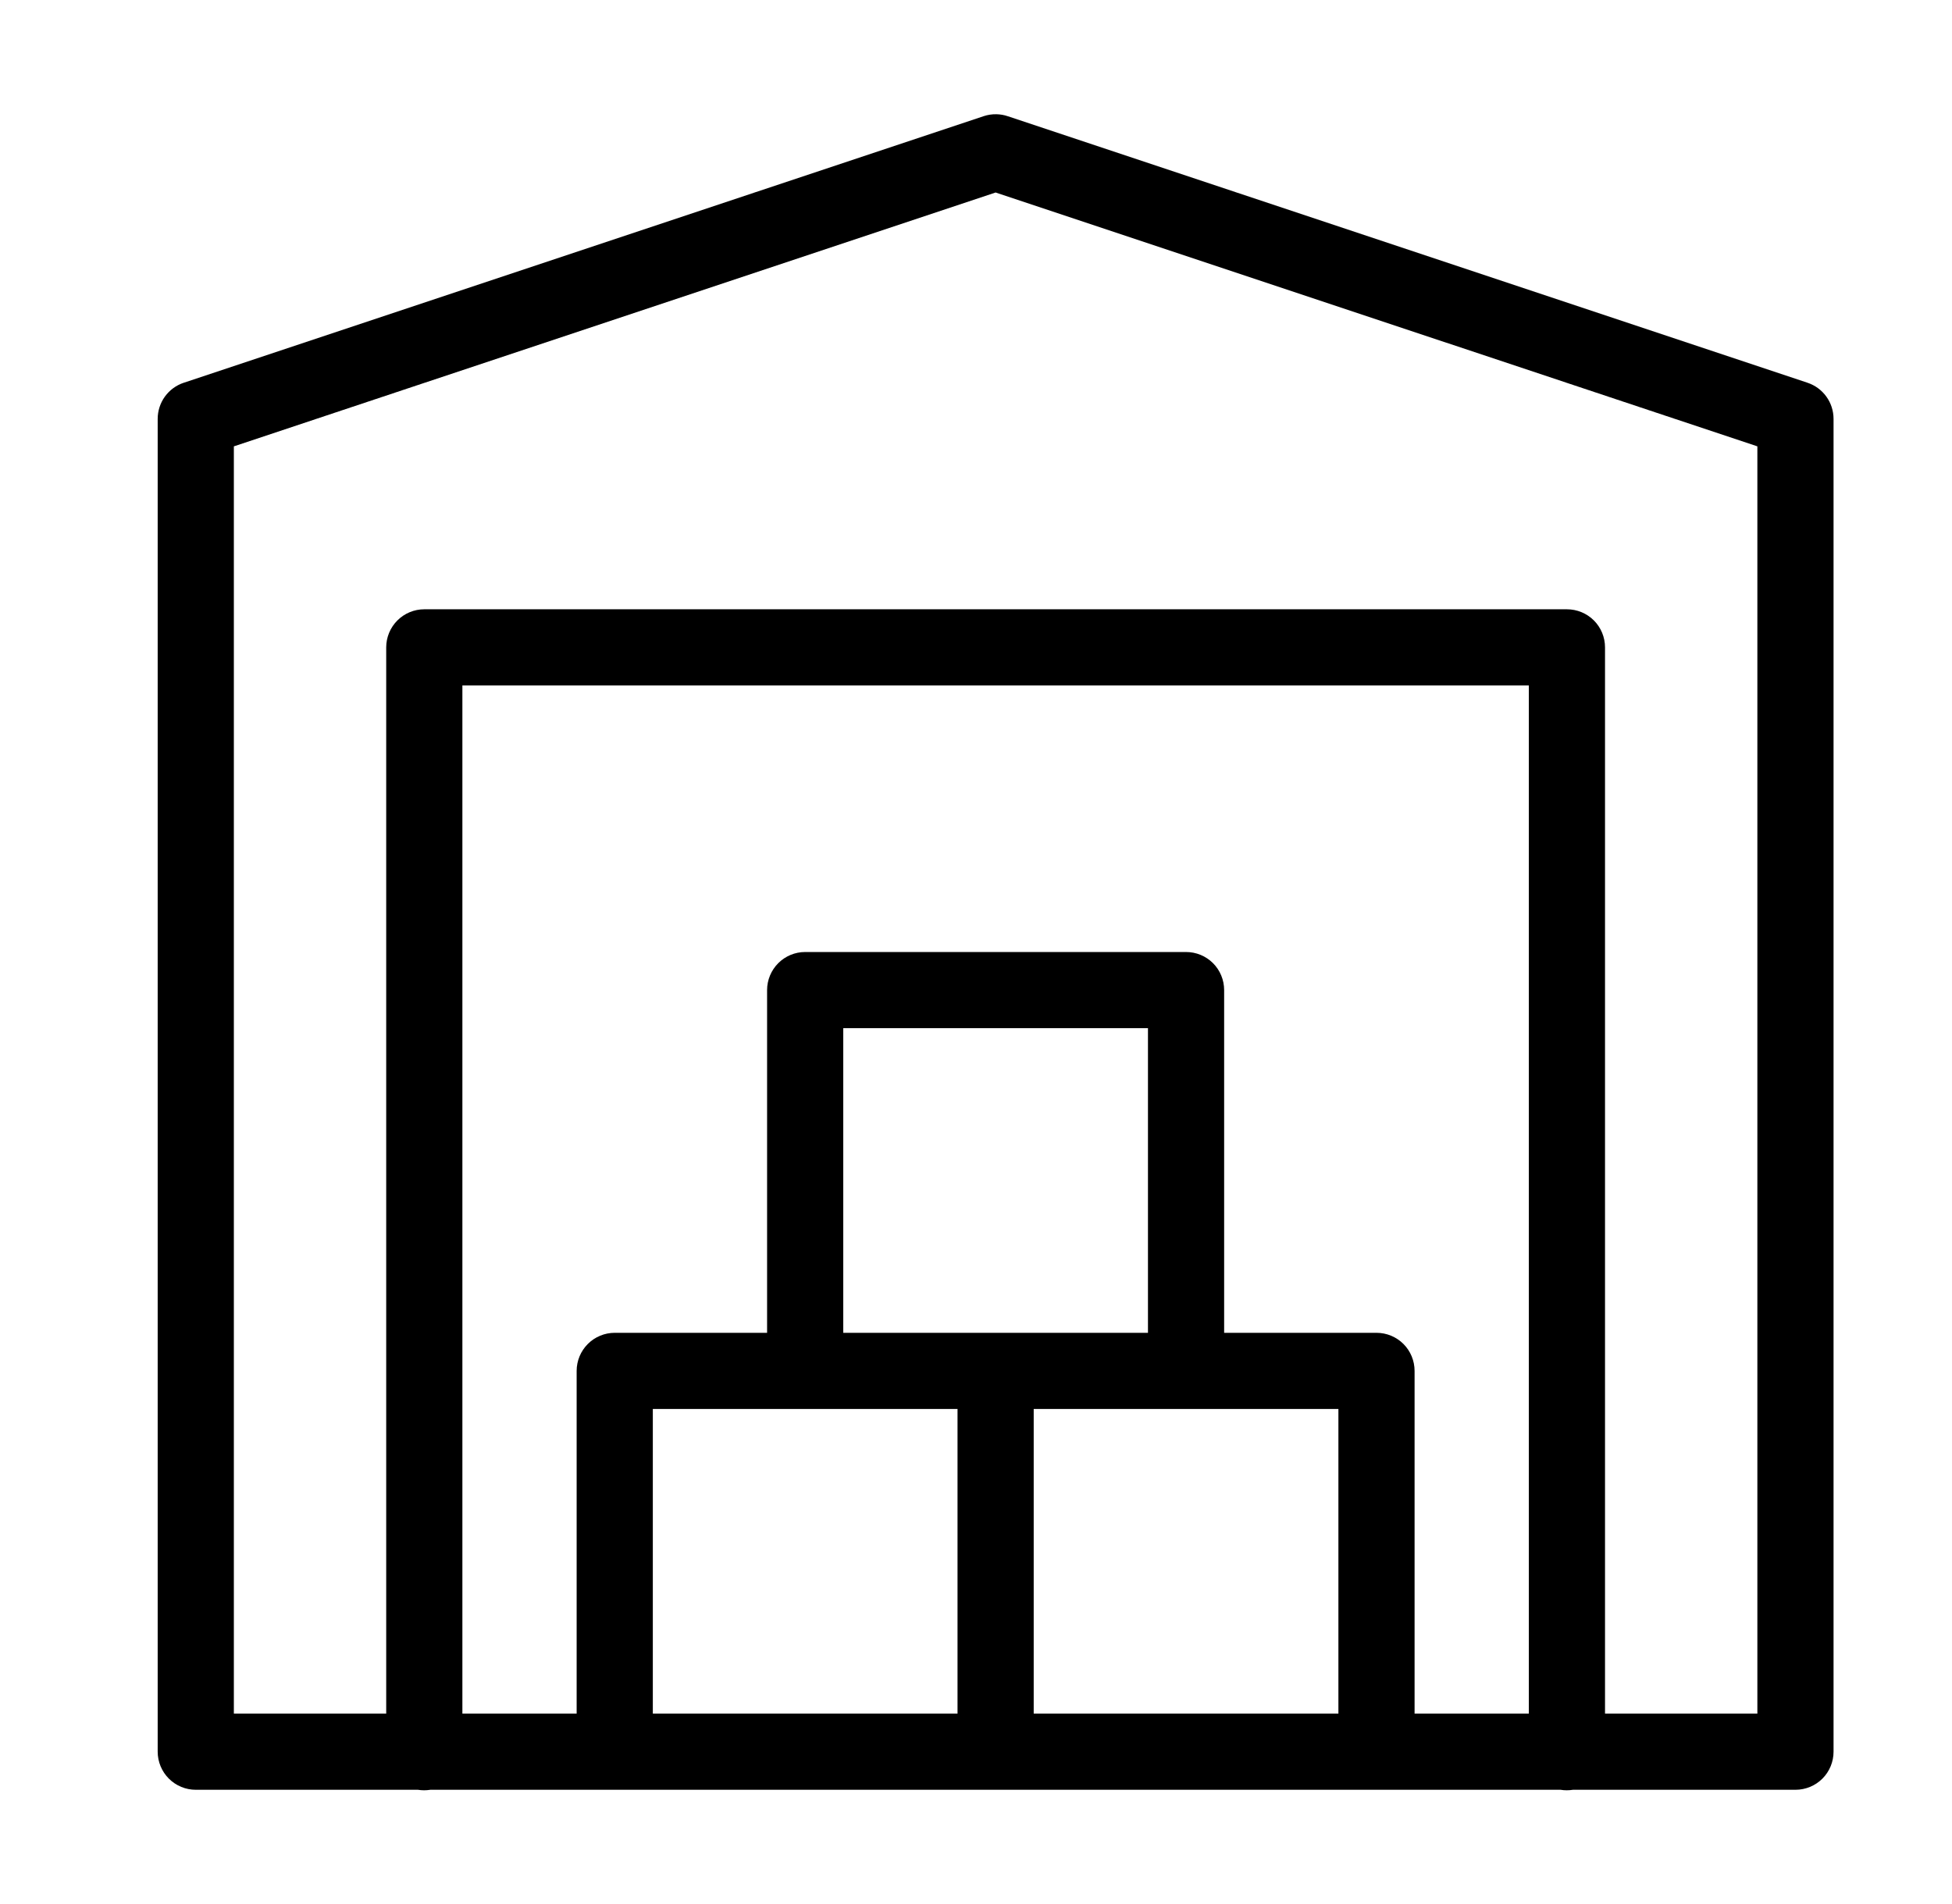 <svg width="41" height="40" viewBox="0 0 41 40" fill="none" xmlns="http://www.w3.org/2000/svg">
<path d="M20.929 2.4C20.838 2.398 20.746 2.412 20.659 2.441L3.859 8.041C3.7 8.094 3.561 8.196 3.463 8.332C3.365 8.468 3.312 8.632 3.312 8.8V36.8C3.312 37.012 3.397 37.216 3.547 37.366C3.697 37.516 3.9 37.6 4.112 37.6H8.778C8.864 37.614 8.952 37.614 9.039 37.6H32.778C32.864 37.614 32.952 37.614 33.039 37.6H33.051H37.712C37.924 37.6 38.128 37.516 38.278 37.366C38.428 37.216 38.512 37.012 38.512 36.8V8.8C38.512 8.632 38.459 8.468 38.361 8.332C38.263 8.196 38.125 8.094 37.965 8.041L21.165 2.441C21.089 2.415 21.01 2.402 20.929 2.4ZM20.912 4.044L36.912 9.377V36H33.712V13.6C33.712 13.388 33.628 13.184 33.478 13.034C33.328 12.884 33.124 12.8 32.912 12.8H8.912C8.7 12.8 8.497 12.884 8.347 13.034C8.197 13.184 8.112 13.388 8.112 13.6V36H4.912V9.377L20.912 4.044ZM9.712 14.4H32.112V36H29.712V28.8C29.712 28.588 29.628 28.384 29.478 28.234C29.328 28.084 29.124 28 28.912 28H25.712V20.8C25.712 20.588 25.628 20.384 25.478 20.234C25.328 20.084 25.124 20 24.912 20H16.912C16.7 20 16.497 20.084 16.347 20.234C16.197 20.384 16.112 20.588 16.112 20.8V28H12.912C12.7 28 12.497 28.084 12.347 28.234C12.197 28.384 12.112 28.588 12.112 28.8V36H9.712V14.4ZM17.712 21.6H24.112V28H20.912H17.712V21.6ZM13.712 29.6H16.912H20.112V36H13.712V29.6ZM21.712 29.6H24.912H28.112V36H21.712V29.6Z" fill="black"/>
</svg>
